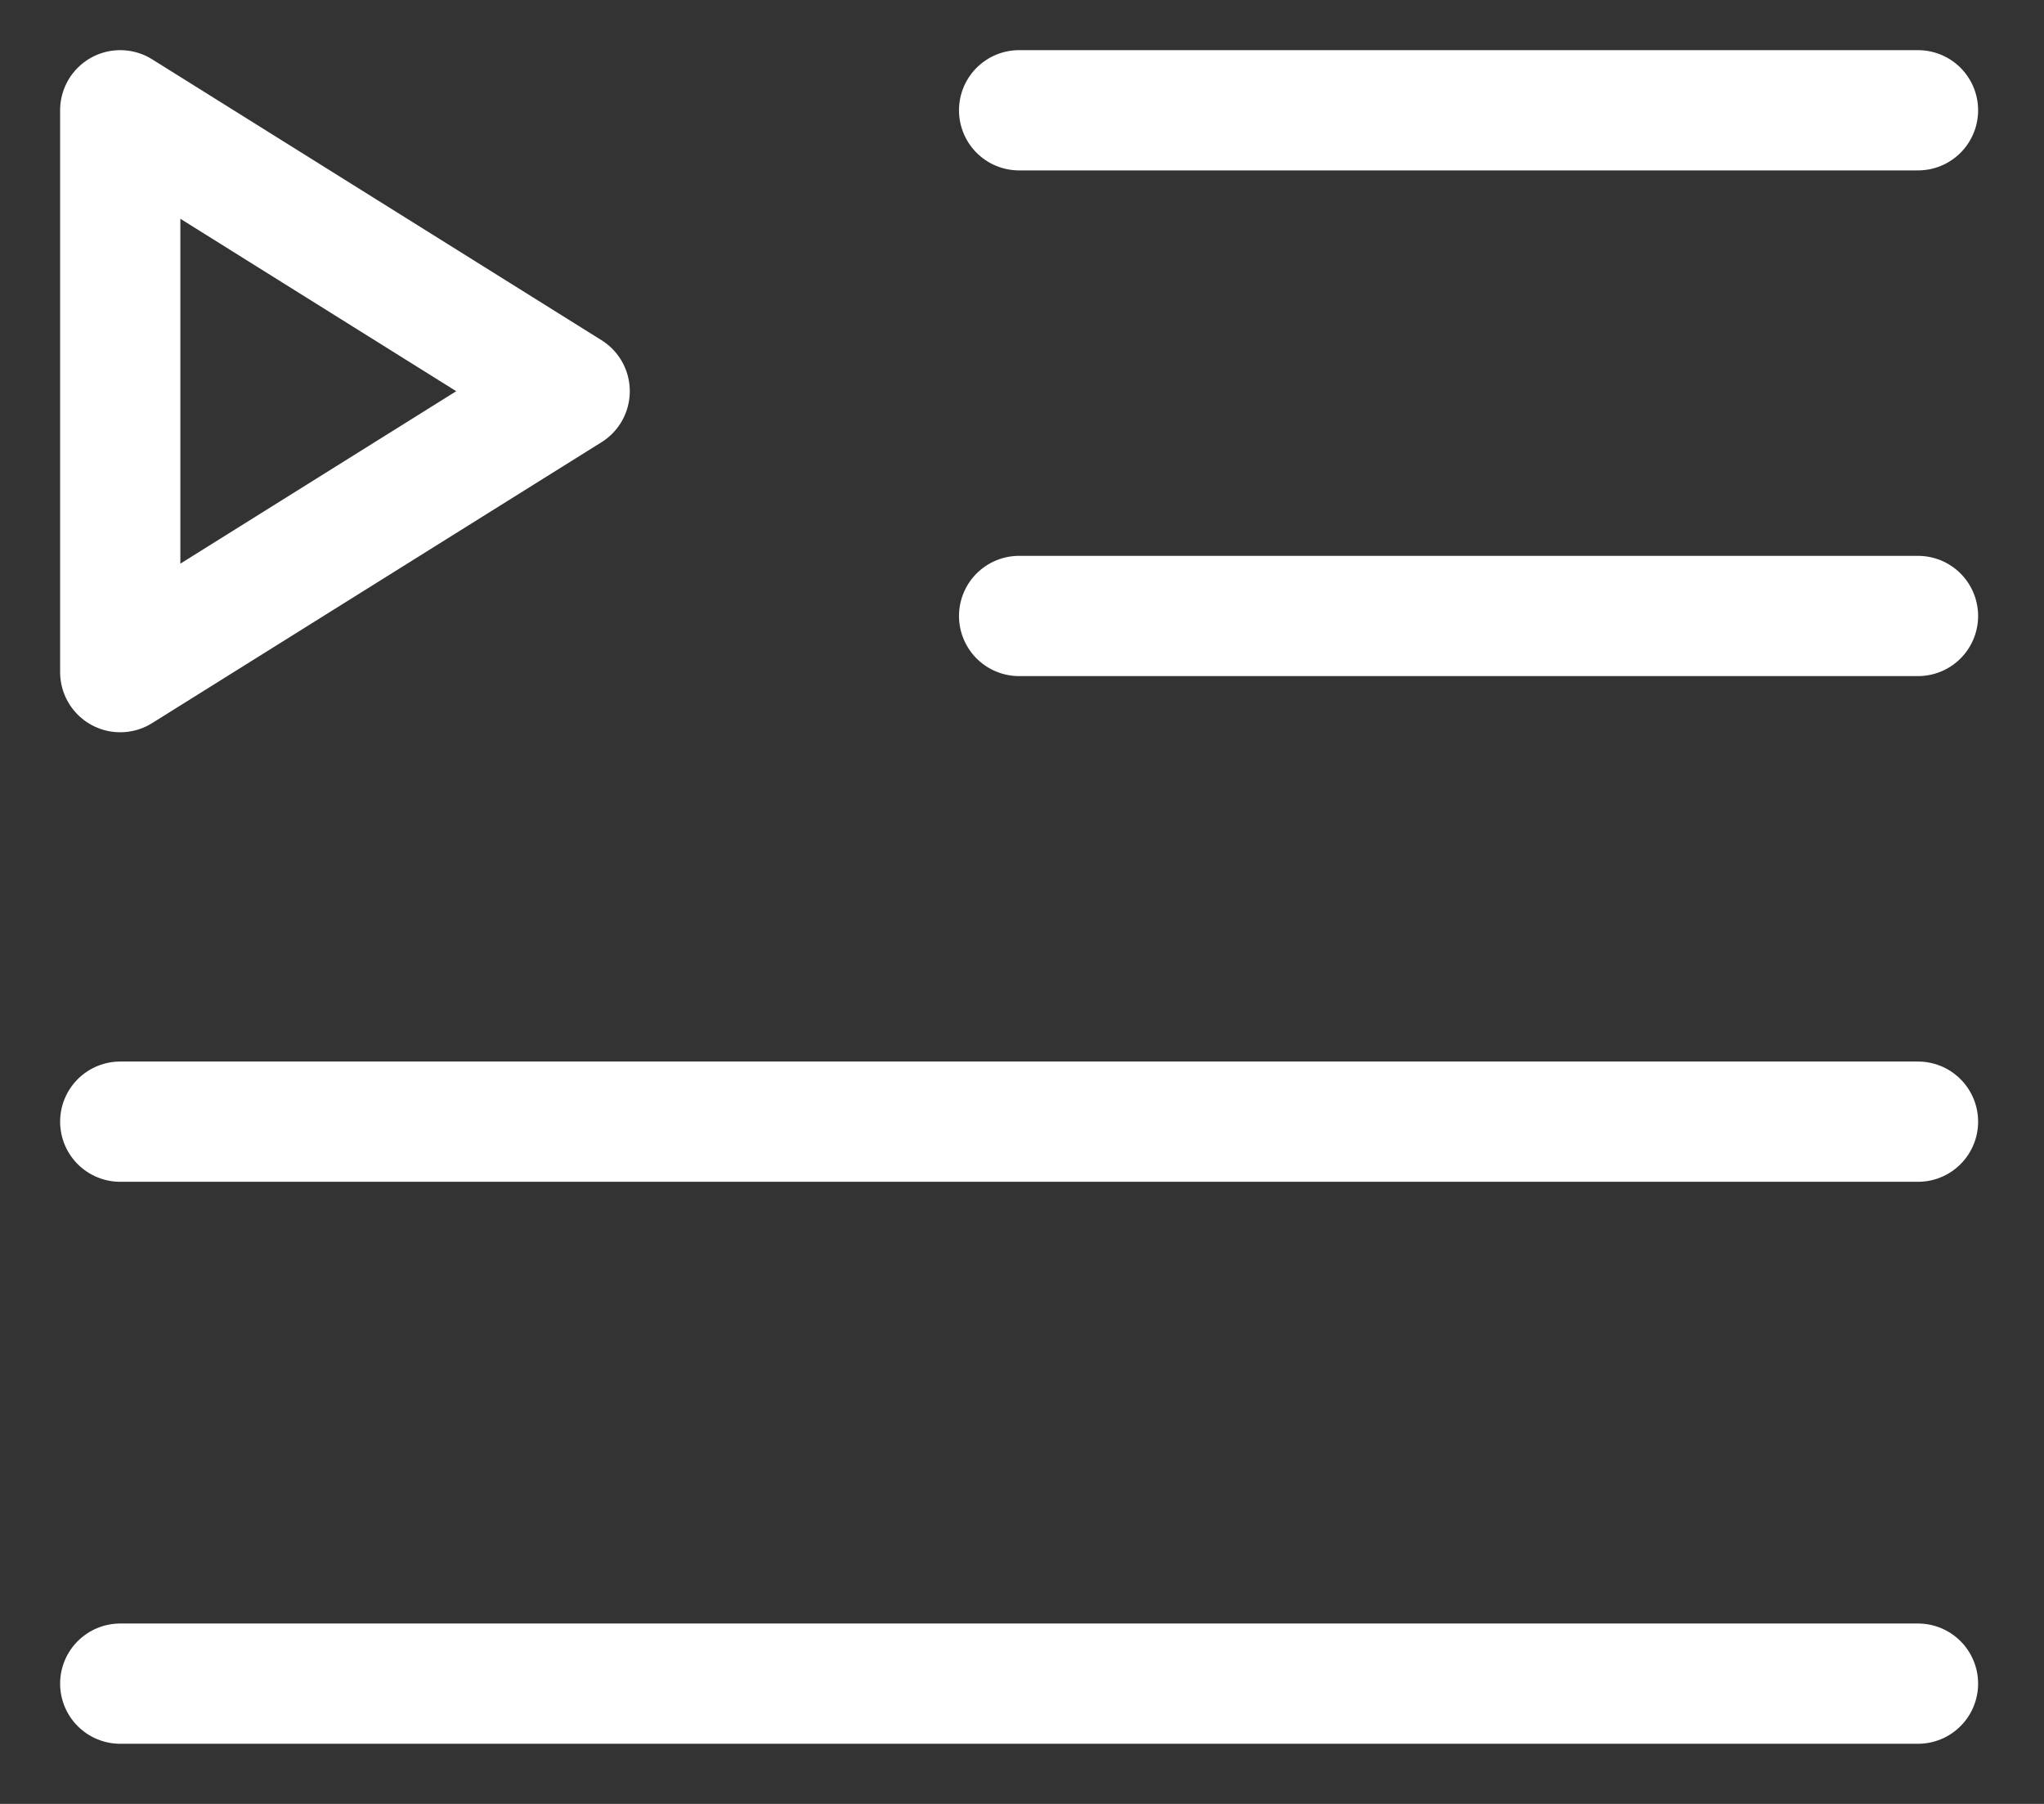 <svg width="17" height="15" viewBox="0 0 17 15" fill="none" xmlns="http://www.w3.org/2000/svg">
<rect x="0" y="0" width="17" height="15" fill="#333333" stroke="none"/>
<path d="M8.476 5.122H15.952M8.476 0.917H15.952M1 14H15.952M1 9.327H15.952" stroke="white" stroke-linecap="round" stroke-linejoin="round"/>
<path d="M1 0.917L4.738 3.253L1 5.589V0.917Z" stroke="white" stroke-linejoin="round"/>
</svg>
